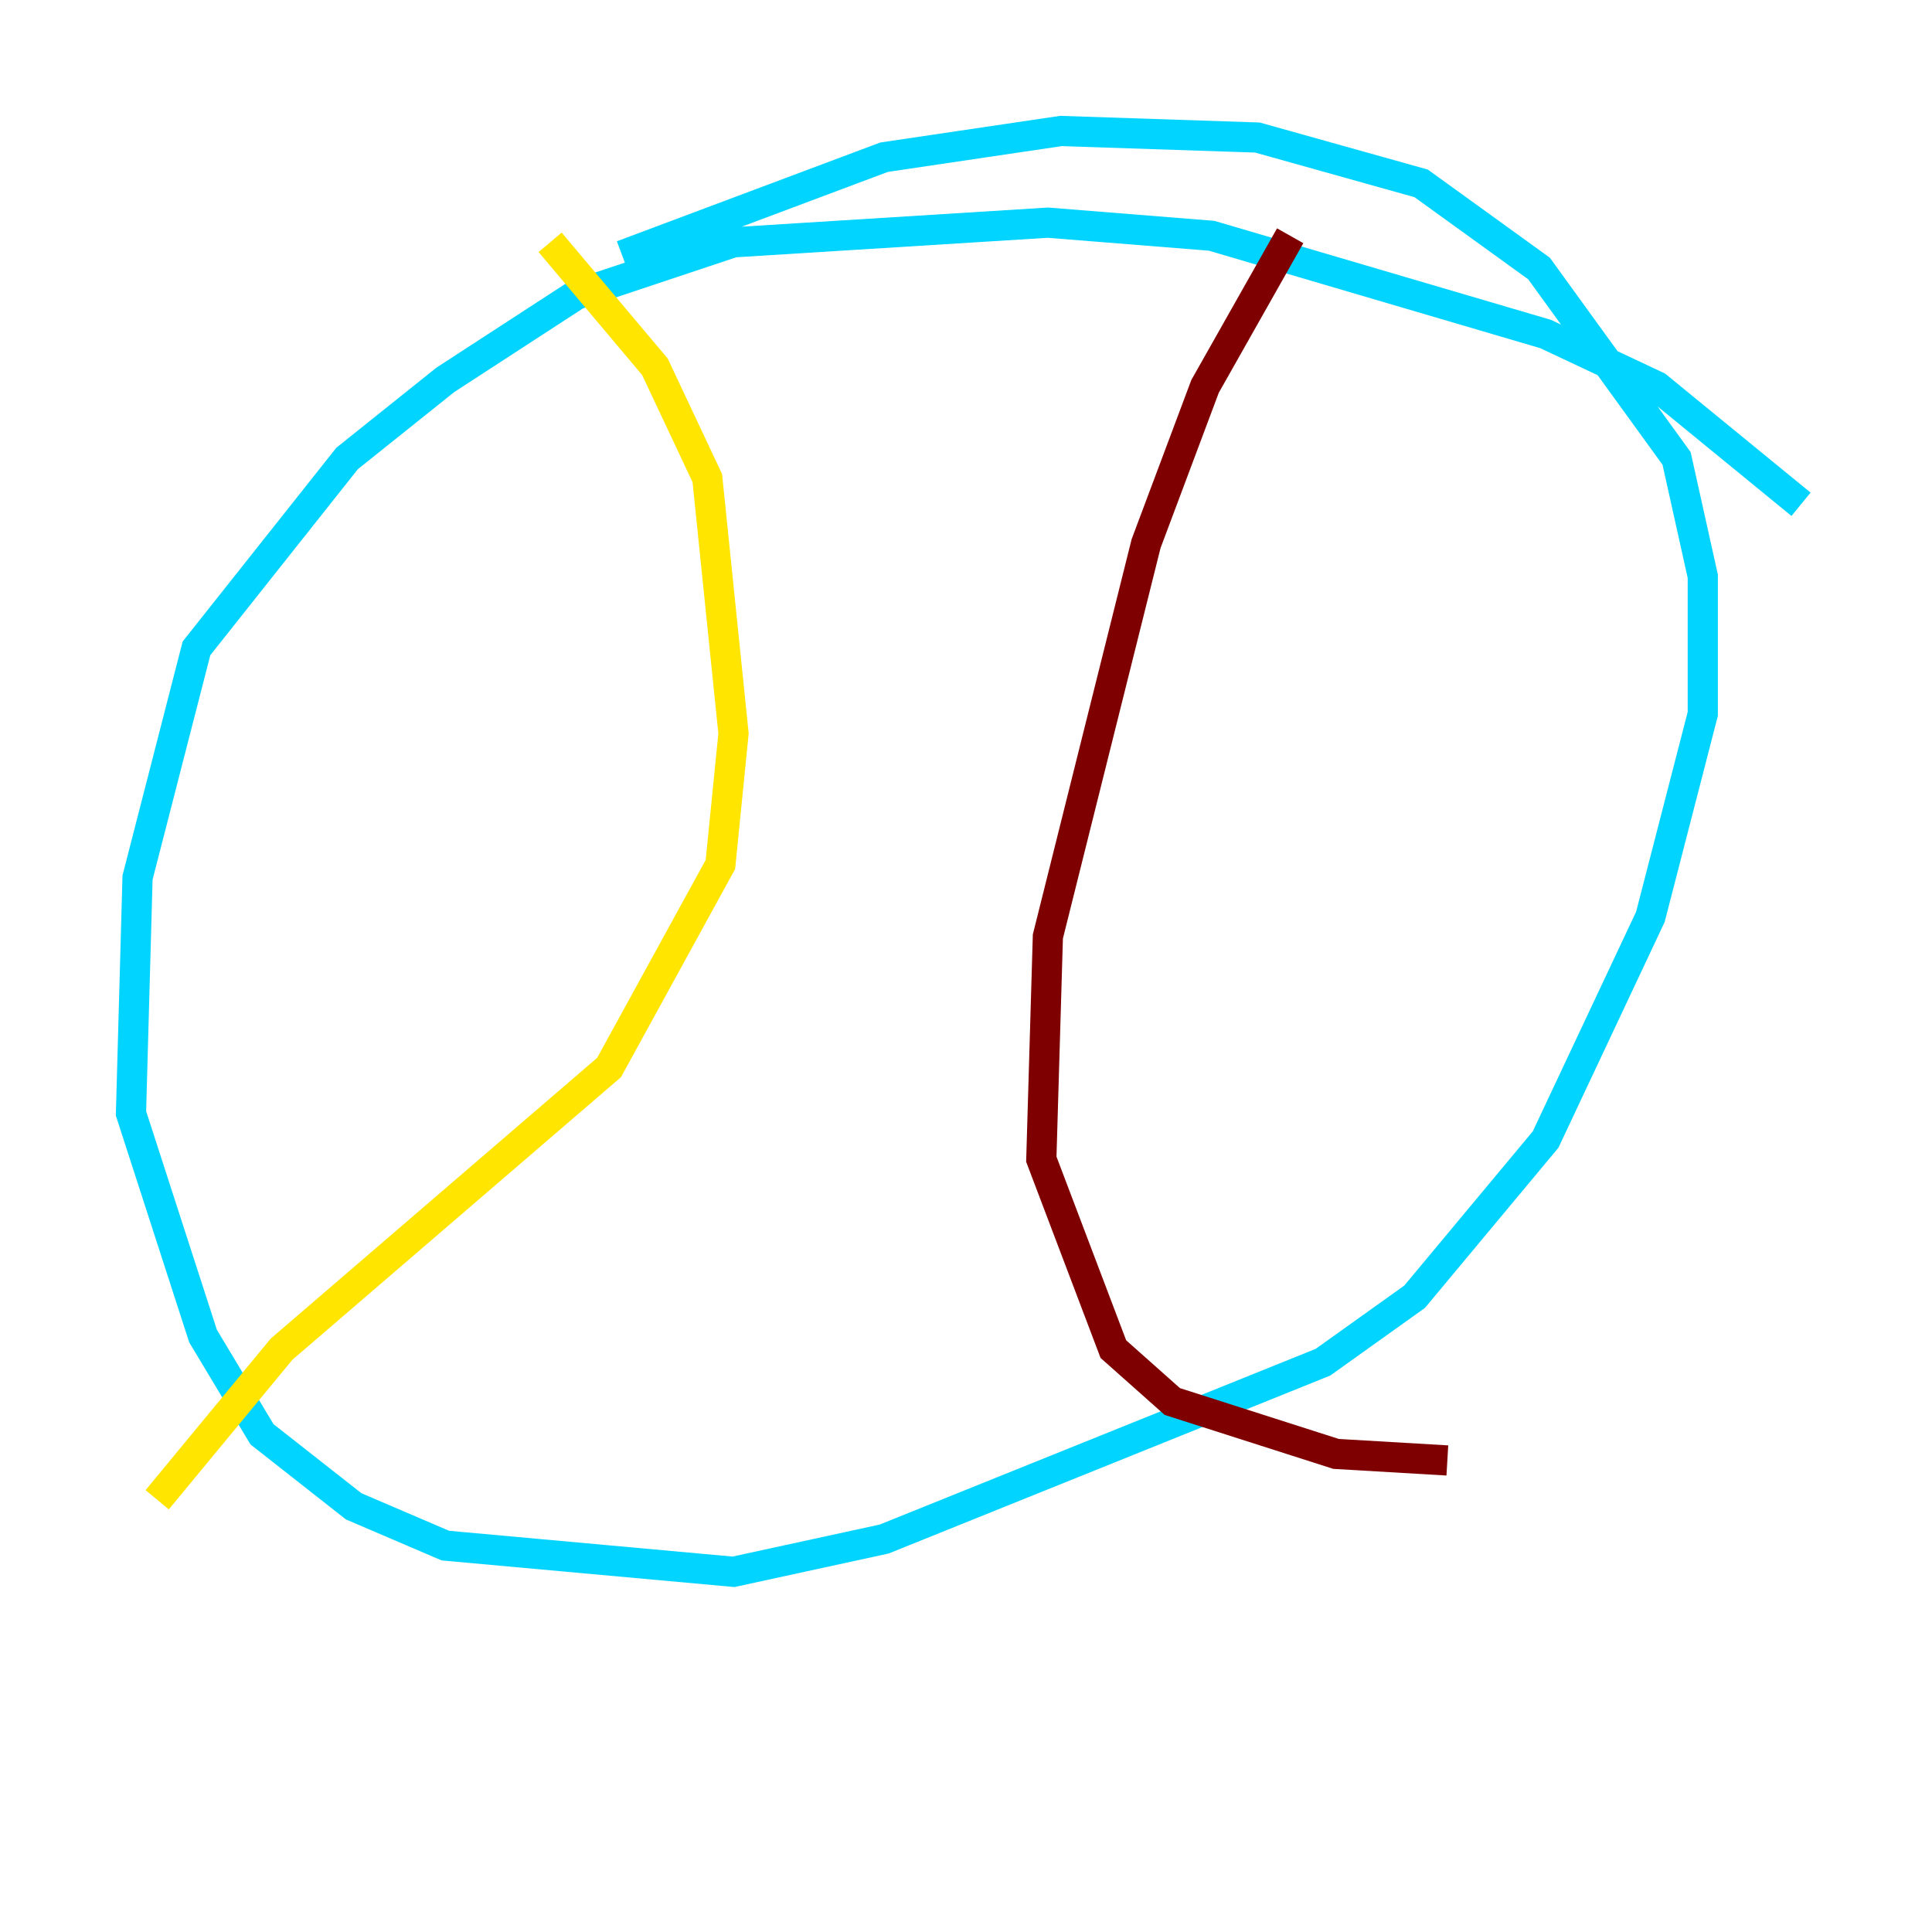 <?xml version="1.0" encoding="utf-8" ?>
<svg baseProfile="tiny" height="128" version="1.2" viewBox="0,0,128,128" width="128" xmlns="http://www.w3.org/2000/svg" xmlns:ev="http://www.w3.org/2001/xml-events" xmlns:xlink="http://www.w3.org/1999/xlink"><defs /><polyline fill="none" points="67.688,94.59 67.688,94.59" stroke="#00007f" stroke-width="2" /><polyline fill="none" points="119.322,33.41 109.776,25.6 102.4,22.129 80.271,15.62 69.424,14.752 48.597,16.054 38.183,19.525 29.505,25.166 22.997,30.373 13.017,42.956 9.112,58.142 8.678,73.763 13.451,88.515 17.356,95.024 23.43,99.797 29.505,102.4 48.597,104.136 58.576,101.966 87.647,90.251 93.722,85.912 102.4,75.498 109.342,60.746 112.814,47.295 112.814,38.183 111.078,30.373 101.966,17.79 94.156,12.149 83.308,9.112 70.291,8.678 58.576,10.414 41.22,16.922" stroke="#00d4ff" stroke-width="2" /><polyline fill="none" points="36.447,16.054 43.39,24.298 46.861,31.675 48.597,48.597 47.729,57.275 40.352,70.725 18.658,89.383 10.414,99.363" stroke="#ffe500" stroke-width="2" /><polyline fill="none" points="85.478,15.62 79.837,25.6 75.932,36.014 69.424,62.047 68.99,76.8 73.763,89.383 77.668,92.854 88.515,96.325 95.891,96.759" stroke="#7f0000" stroke-width="2" /></svg>